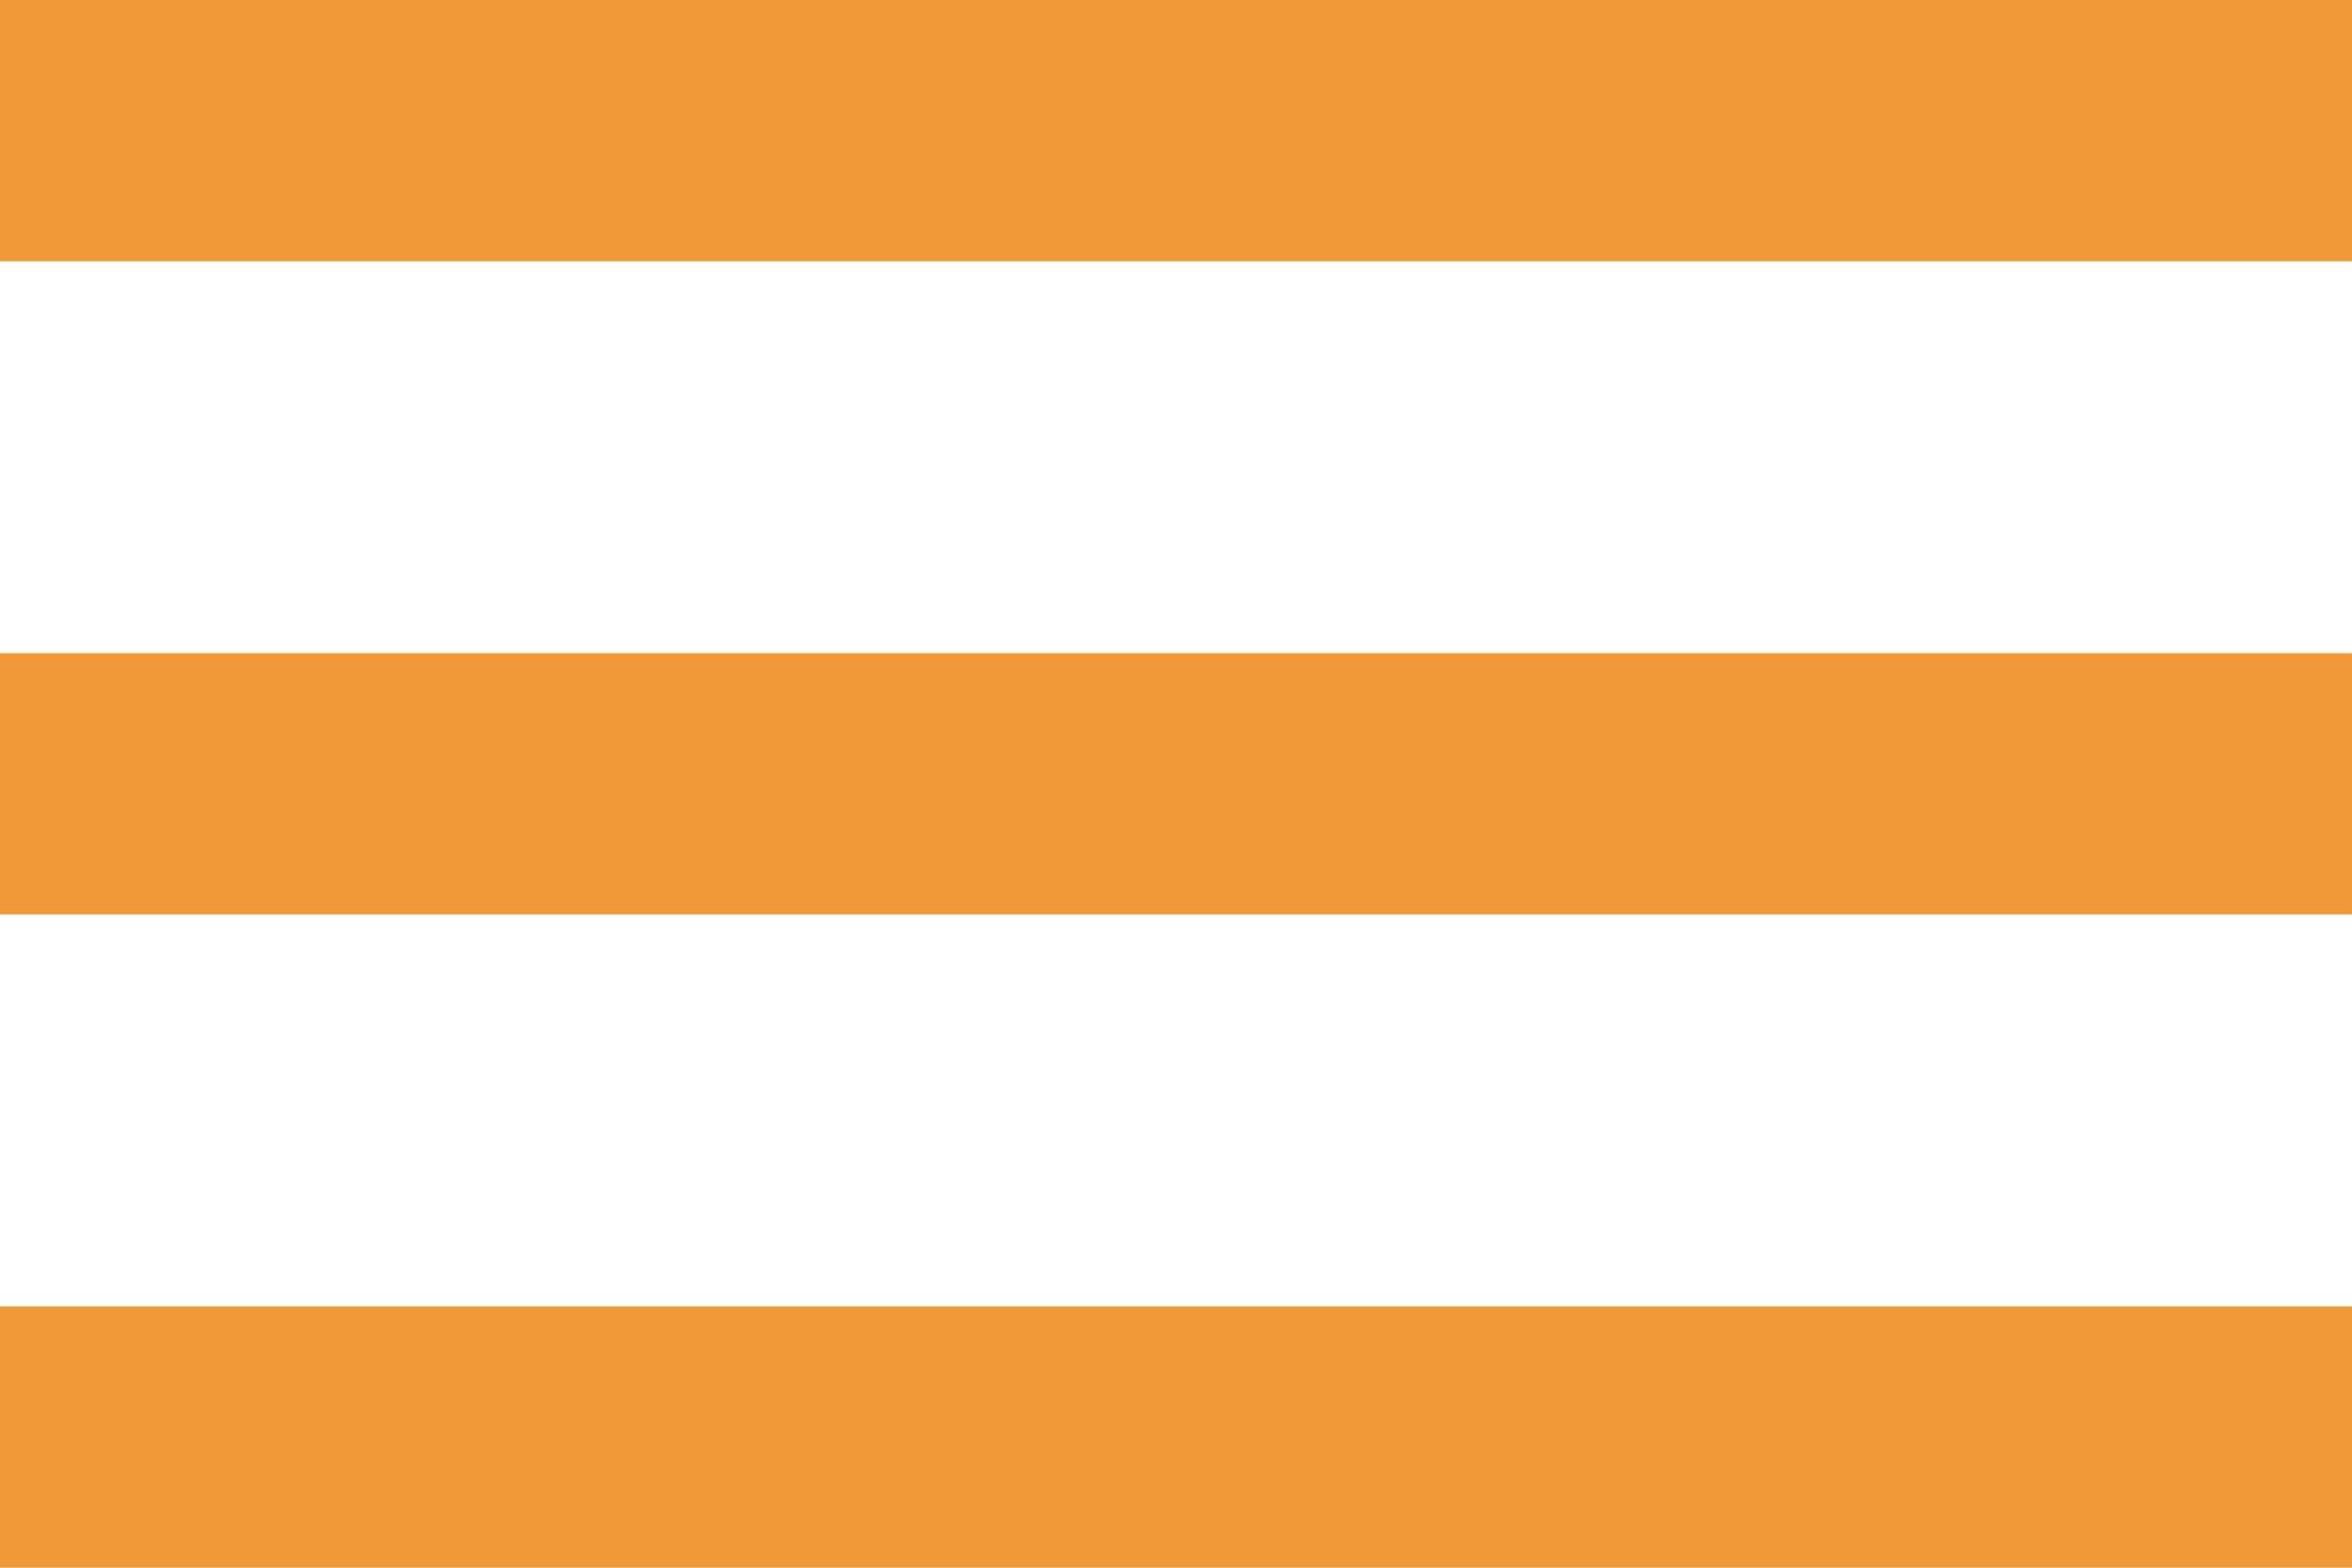 <svg width="18" height="12" viewBox="0 0 18 12" fill="none" xmlns="http://www.w3.org/2000/svg">
<rect width="18" height="2" fill="#F09939"/>
<rect y="5" width="18" height="2" fill="#F09939"/>
<rect y="10" width="18" height="2" fill="#F09939"/>
</svg>
